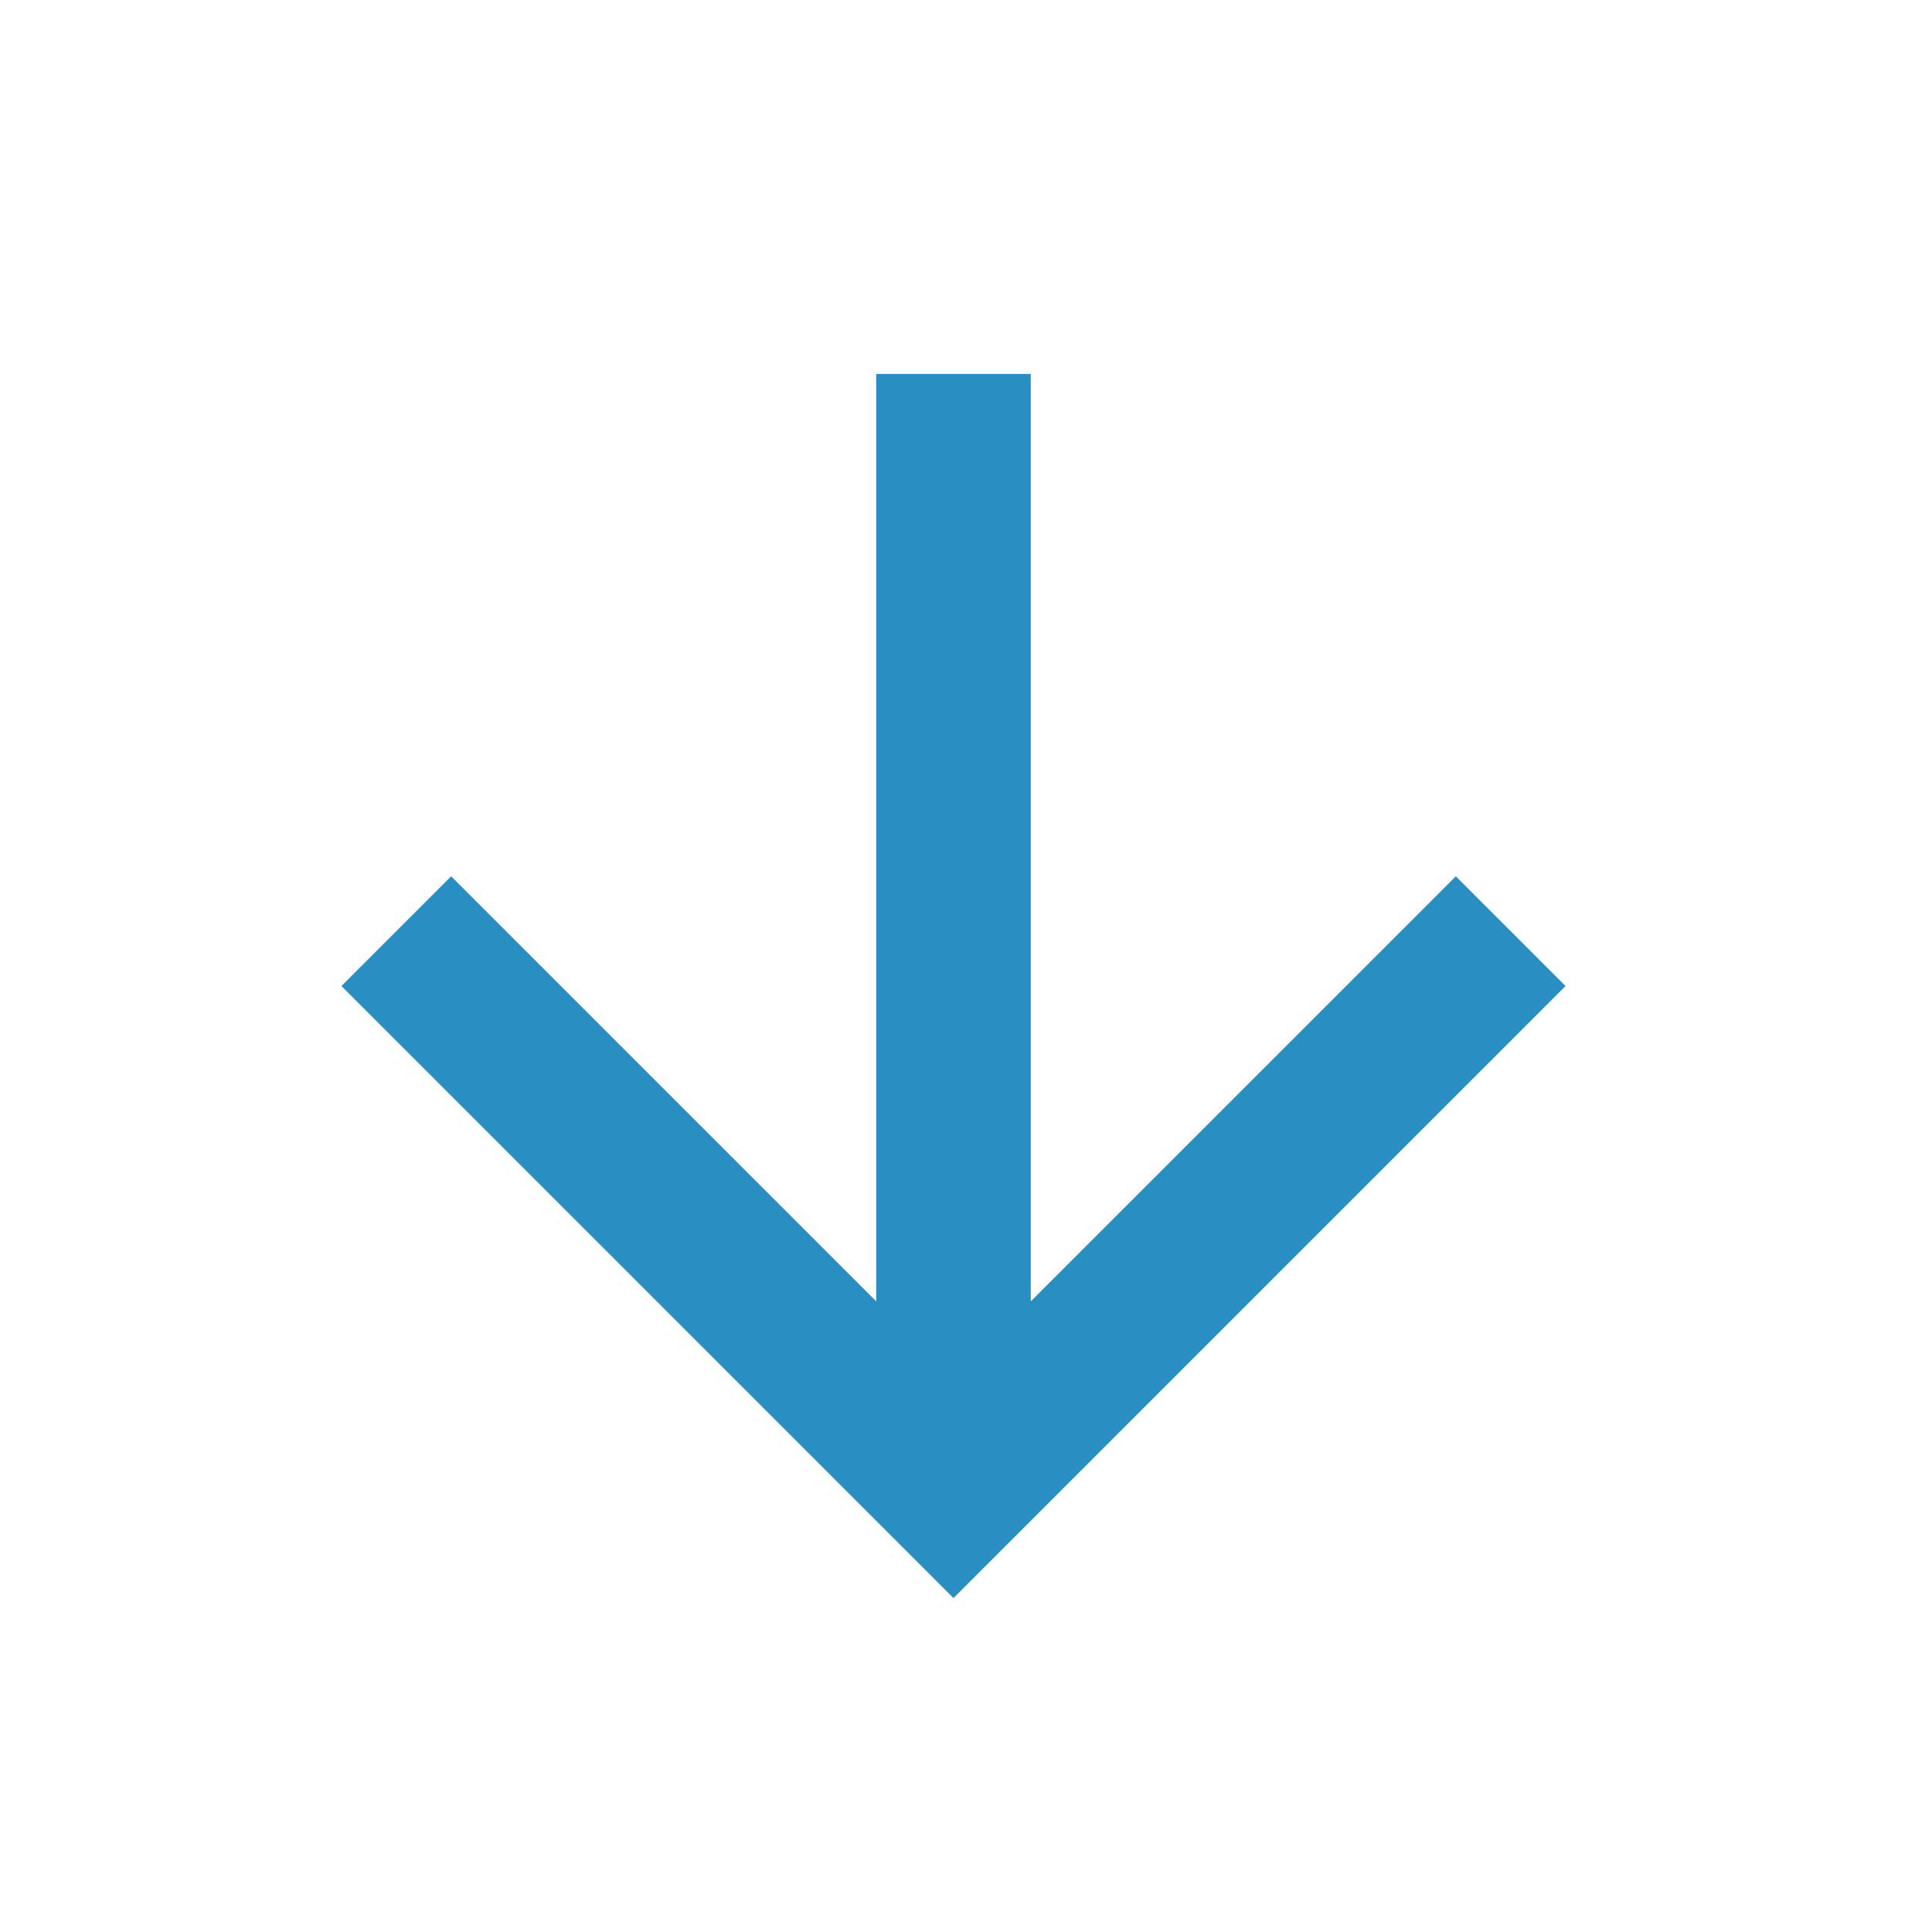 <svg width="25" height="25" viewBox="0 0 25 25" fill="none" xmlns="http://www.w3.org/2000/svg">
<path d="M11.338 4.839H13.338V16.839L18.838 11.339L20.258 12.759L12.338 20.679L4.418 12.759L5.838 11.339L11.338 16.839V4.839Z" fill="#298FC2"/>
</svg>
